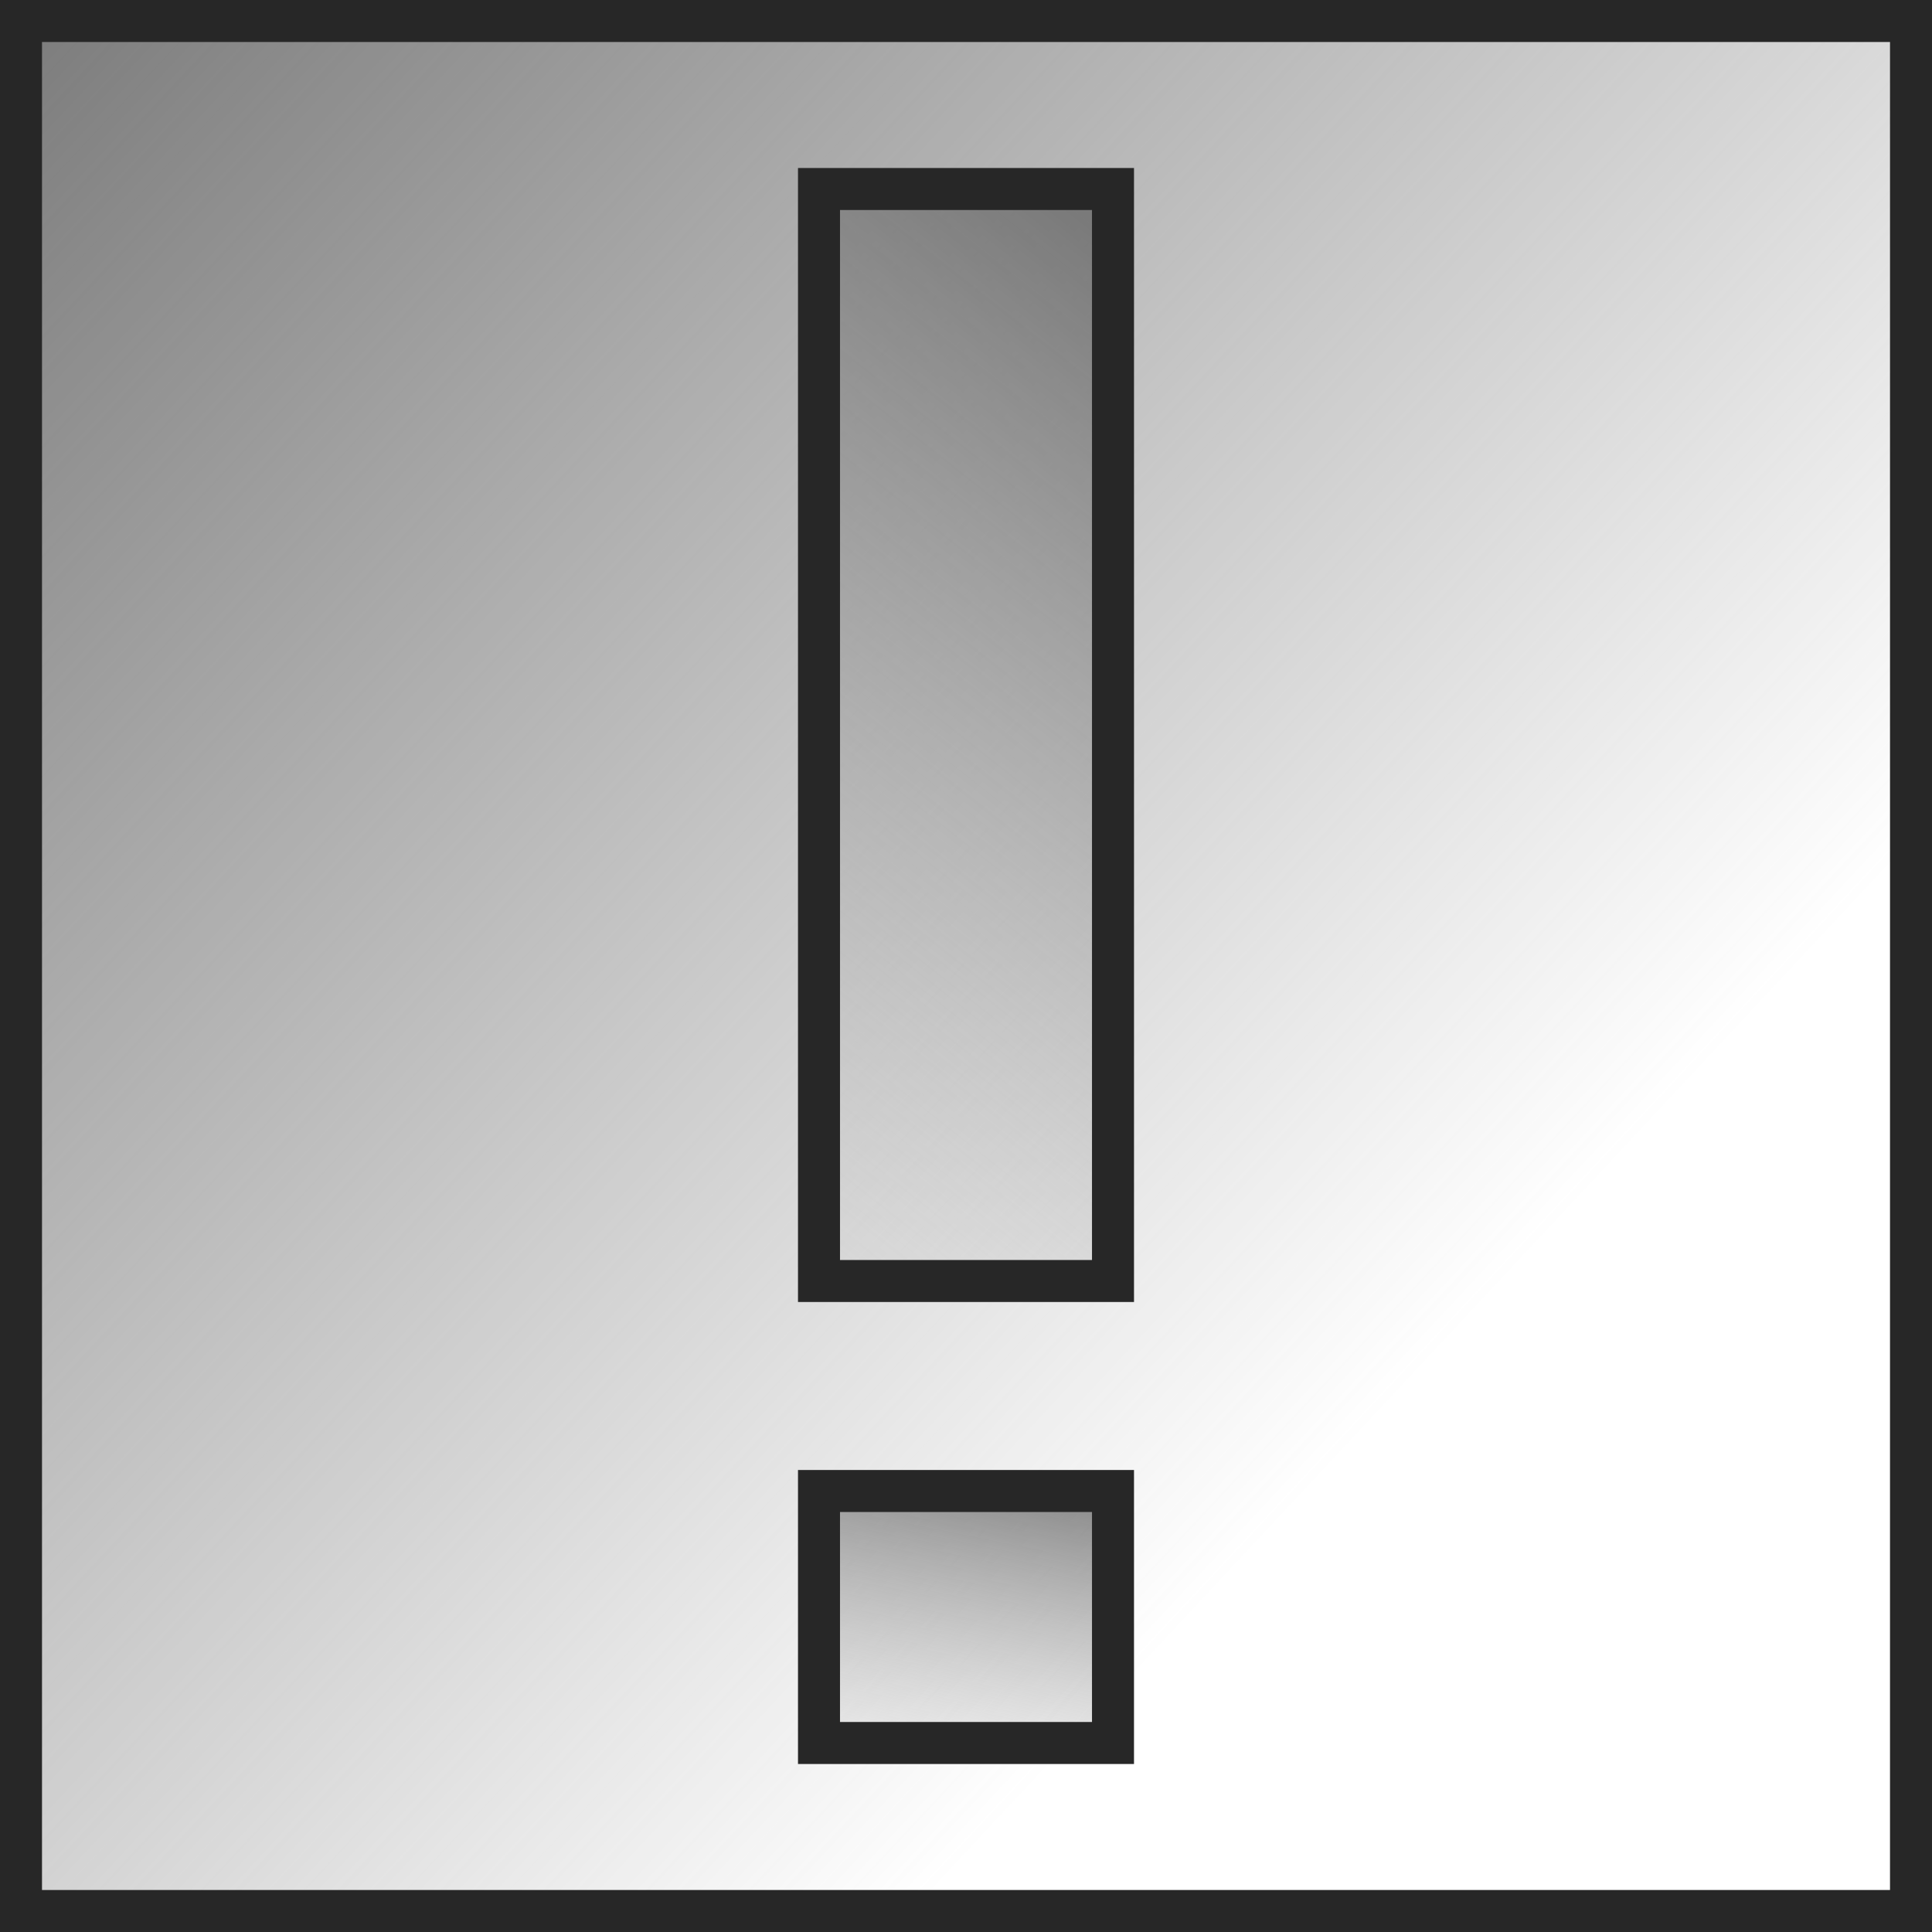 <svg width="46" height="46" viewBox="0 0 46 46" fill="none" xmlns="http://www.w3.org/2000/svg">
<rect x="0.5" y="0.5" width="45" height="45" fill="url(#paint0_linear)" stroke="#272727"/>
<rect x="19.5" y="4.5" width="7" height="26" fill="url(#paint1_linear)" stroke="#272727"/>
<rect x="19.5" y="35.5" width="7" height="6" fill="url(#paint2_linear)" stroke="#272727"/>
<defs>
<linearGradient id="paint0_linear" x1="-10.58" y1="-2.76" x2="30.82" y2="35.88" gradientUnits="userSpaceOnUse">
<stop stop-color="#5F5F5F"/>
<stop offset="1" stop-color="#5F5F5F" stop-opacity="0"/>
</linearGradient>
<linearGradient id="paint1_linear" x1="26.556" y1="-0.725" x2="6.108" y2="25.146" gradientUnits="userSpaceOnUse">
<stop stop-color="#5F5F5F"/>
<stop offset="1" stop-color="#C4C4C4" stop-opacity="0"/>
</linearGradient>
<linearGradient id="paint2_linear" x1="26.556" y1="33.775" x2="24.413" y2="44.233" gradientUnits="userSpaceOnUse">
<stop stop-color="#5F5F5F"/>
<stop offset="1" stop-color="#C4C4C4" stop-opacity="0"/>
</linearGradient>
</defs>
</svg>
